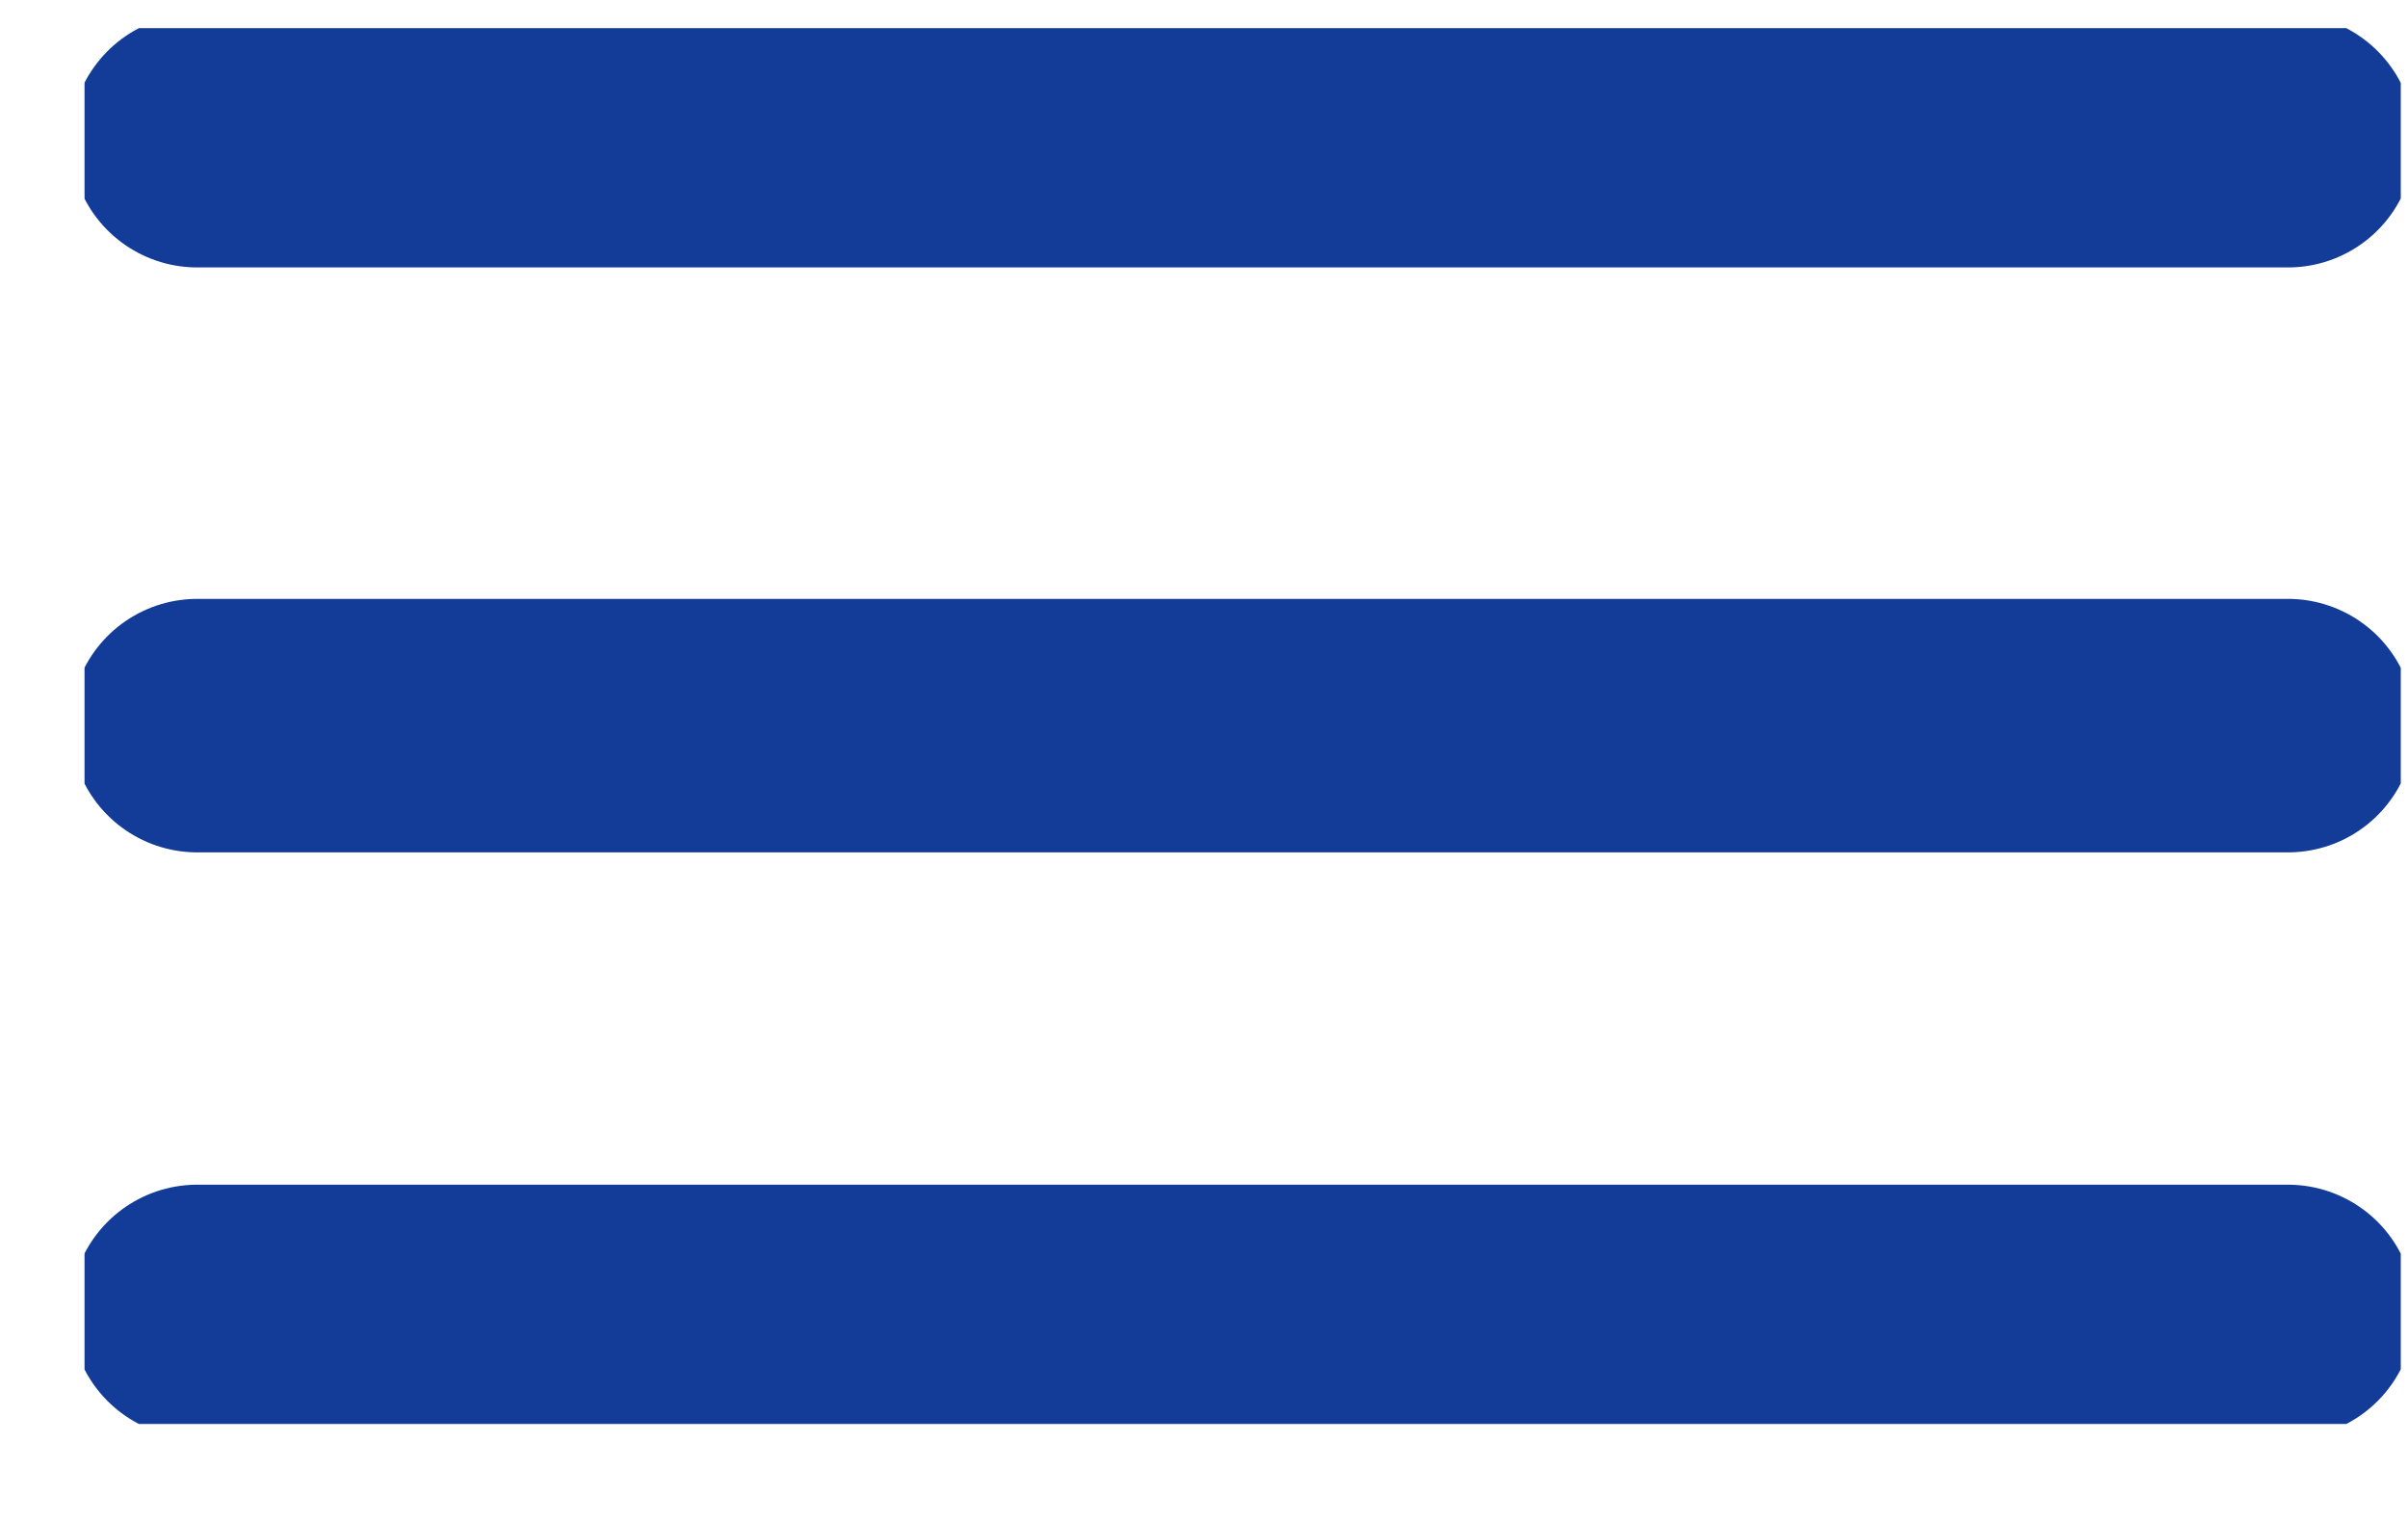 <svg width="19" height="12" fill="none" xmlns="http://www.w3.org/2000/svg"><g clip-path="url(#clip0_1303_153)" stroke="#123C98" stroke-width="2" stroke-miterlimit="10" stroke-linecap="round"><path d="M1.556 10.347h16.497M1.556 5.725h16.497M1.556 1.11h16.497"/></g><defs><clipPath id="clip0_1303_153"><path fill="#fff" transform="translate(.667 .222)" d="M0 0h18.276v11.013H0z"/></clipPath></defs></svg>